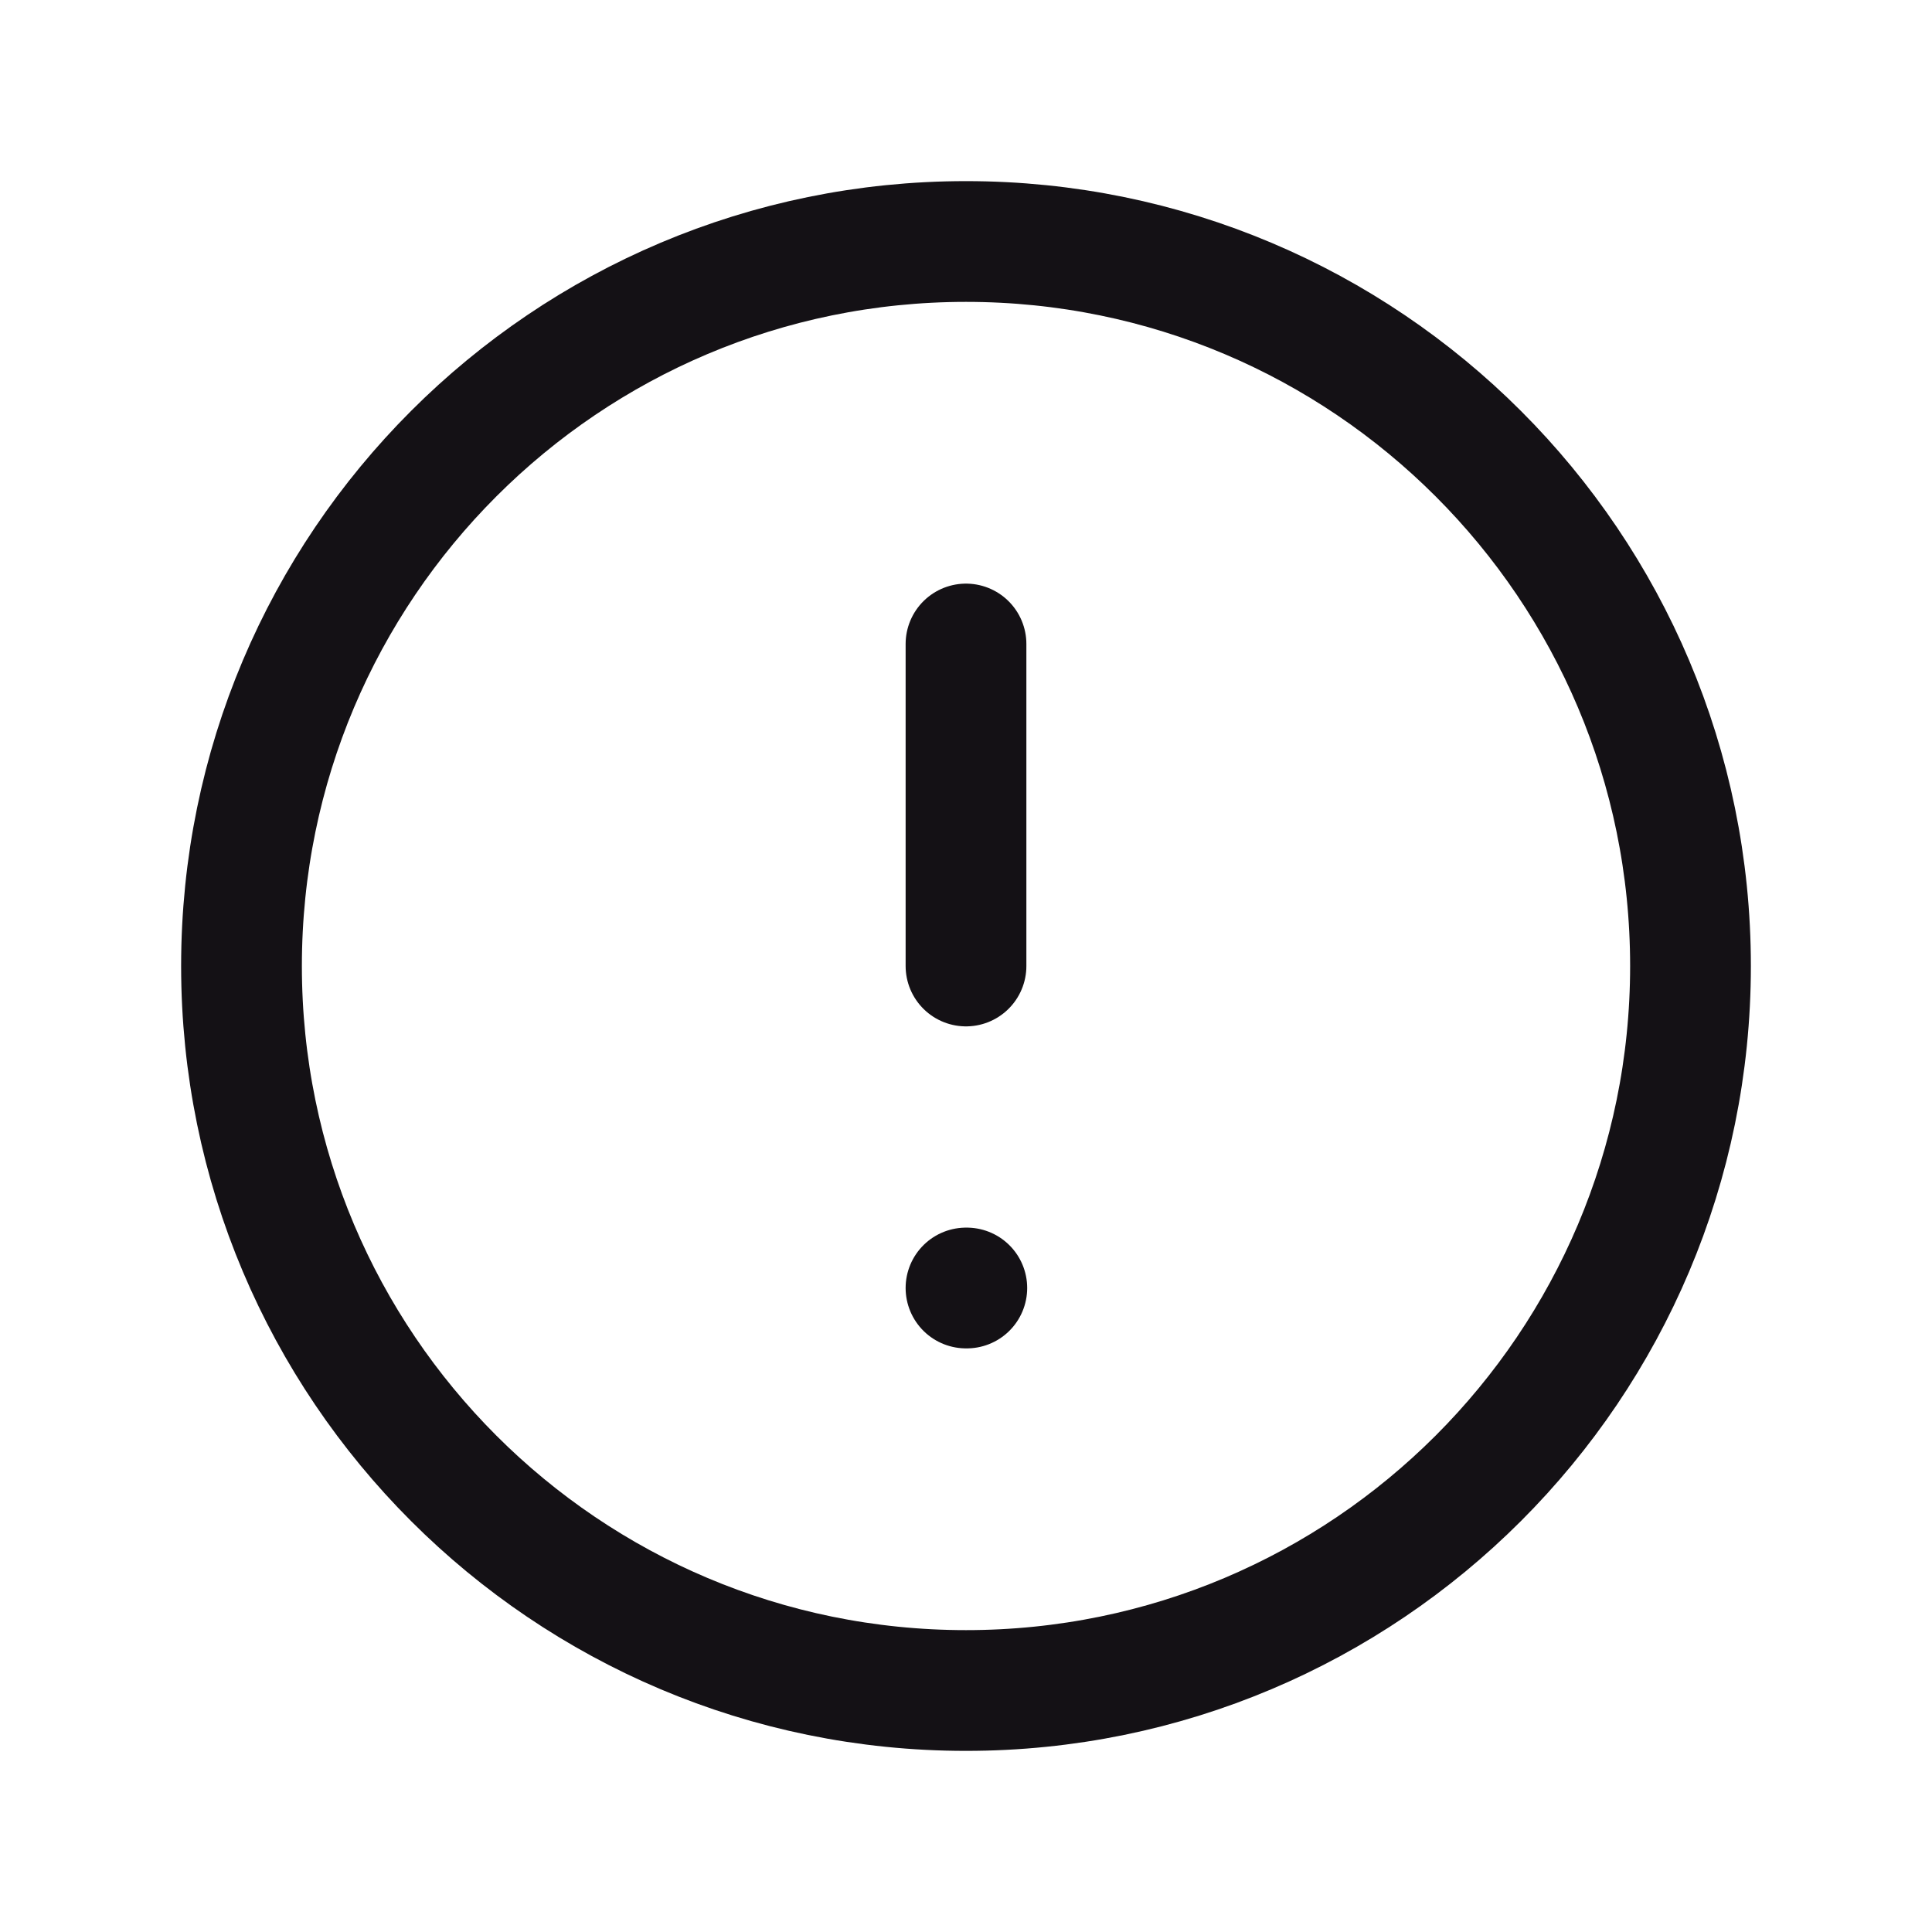 <svg width="24" height="24" viewBox="0 0 24 24" fill="none" xmlns="http://www.w3.org/2000/svg">
<path d="M12 21C16.971 21 21 16.971 21 12C21 7.029 16.971 3 12 3C7.029 3 3 7.029 3 12C3 16.971 7.029 21 12 21Z" stroke="#141115" stroke-width="1.5" stroke-linecap="round" stroke-linejoin="round"/>
<path d="M12 8V12" stroke="#141115" stroke-width="1.5" stroke-linecap="round" stroke-linejoin="round"/>
<path d="M12 16H12.01" stroke="#141115" stroke-width="1.5" stroke-linecap="round" stroke-linejoin="round"/>
</svg>
